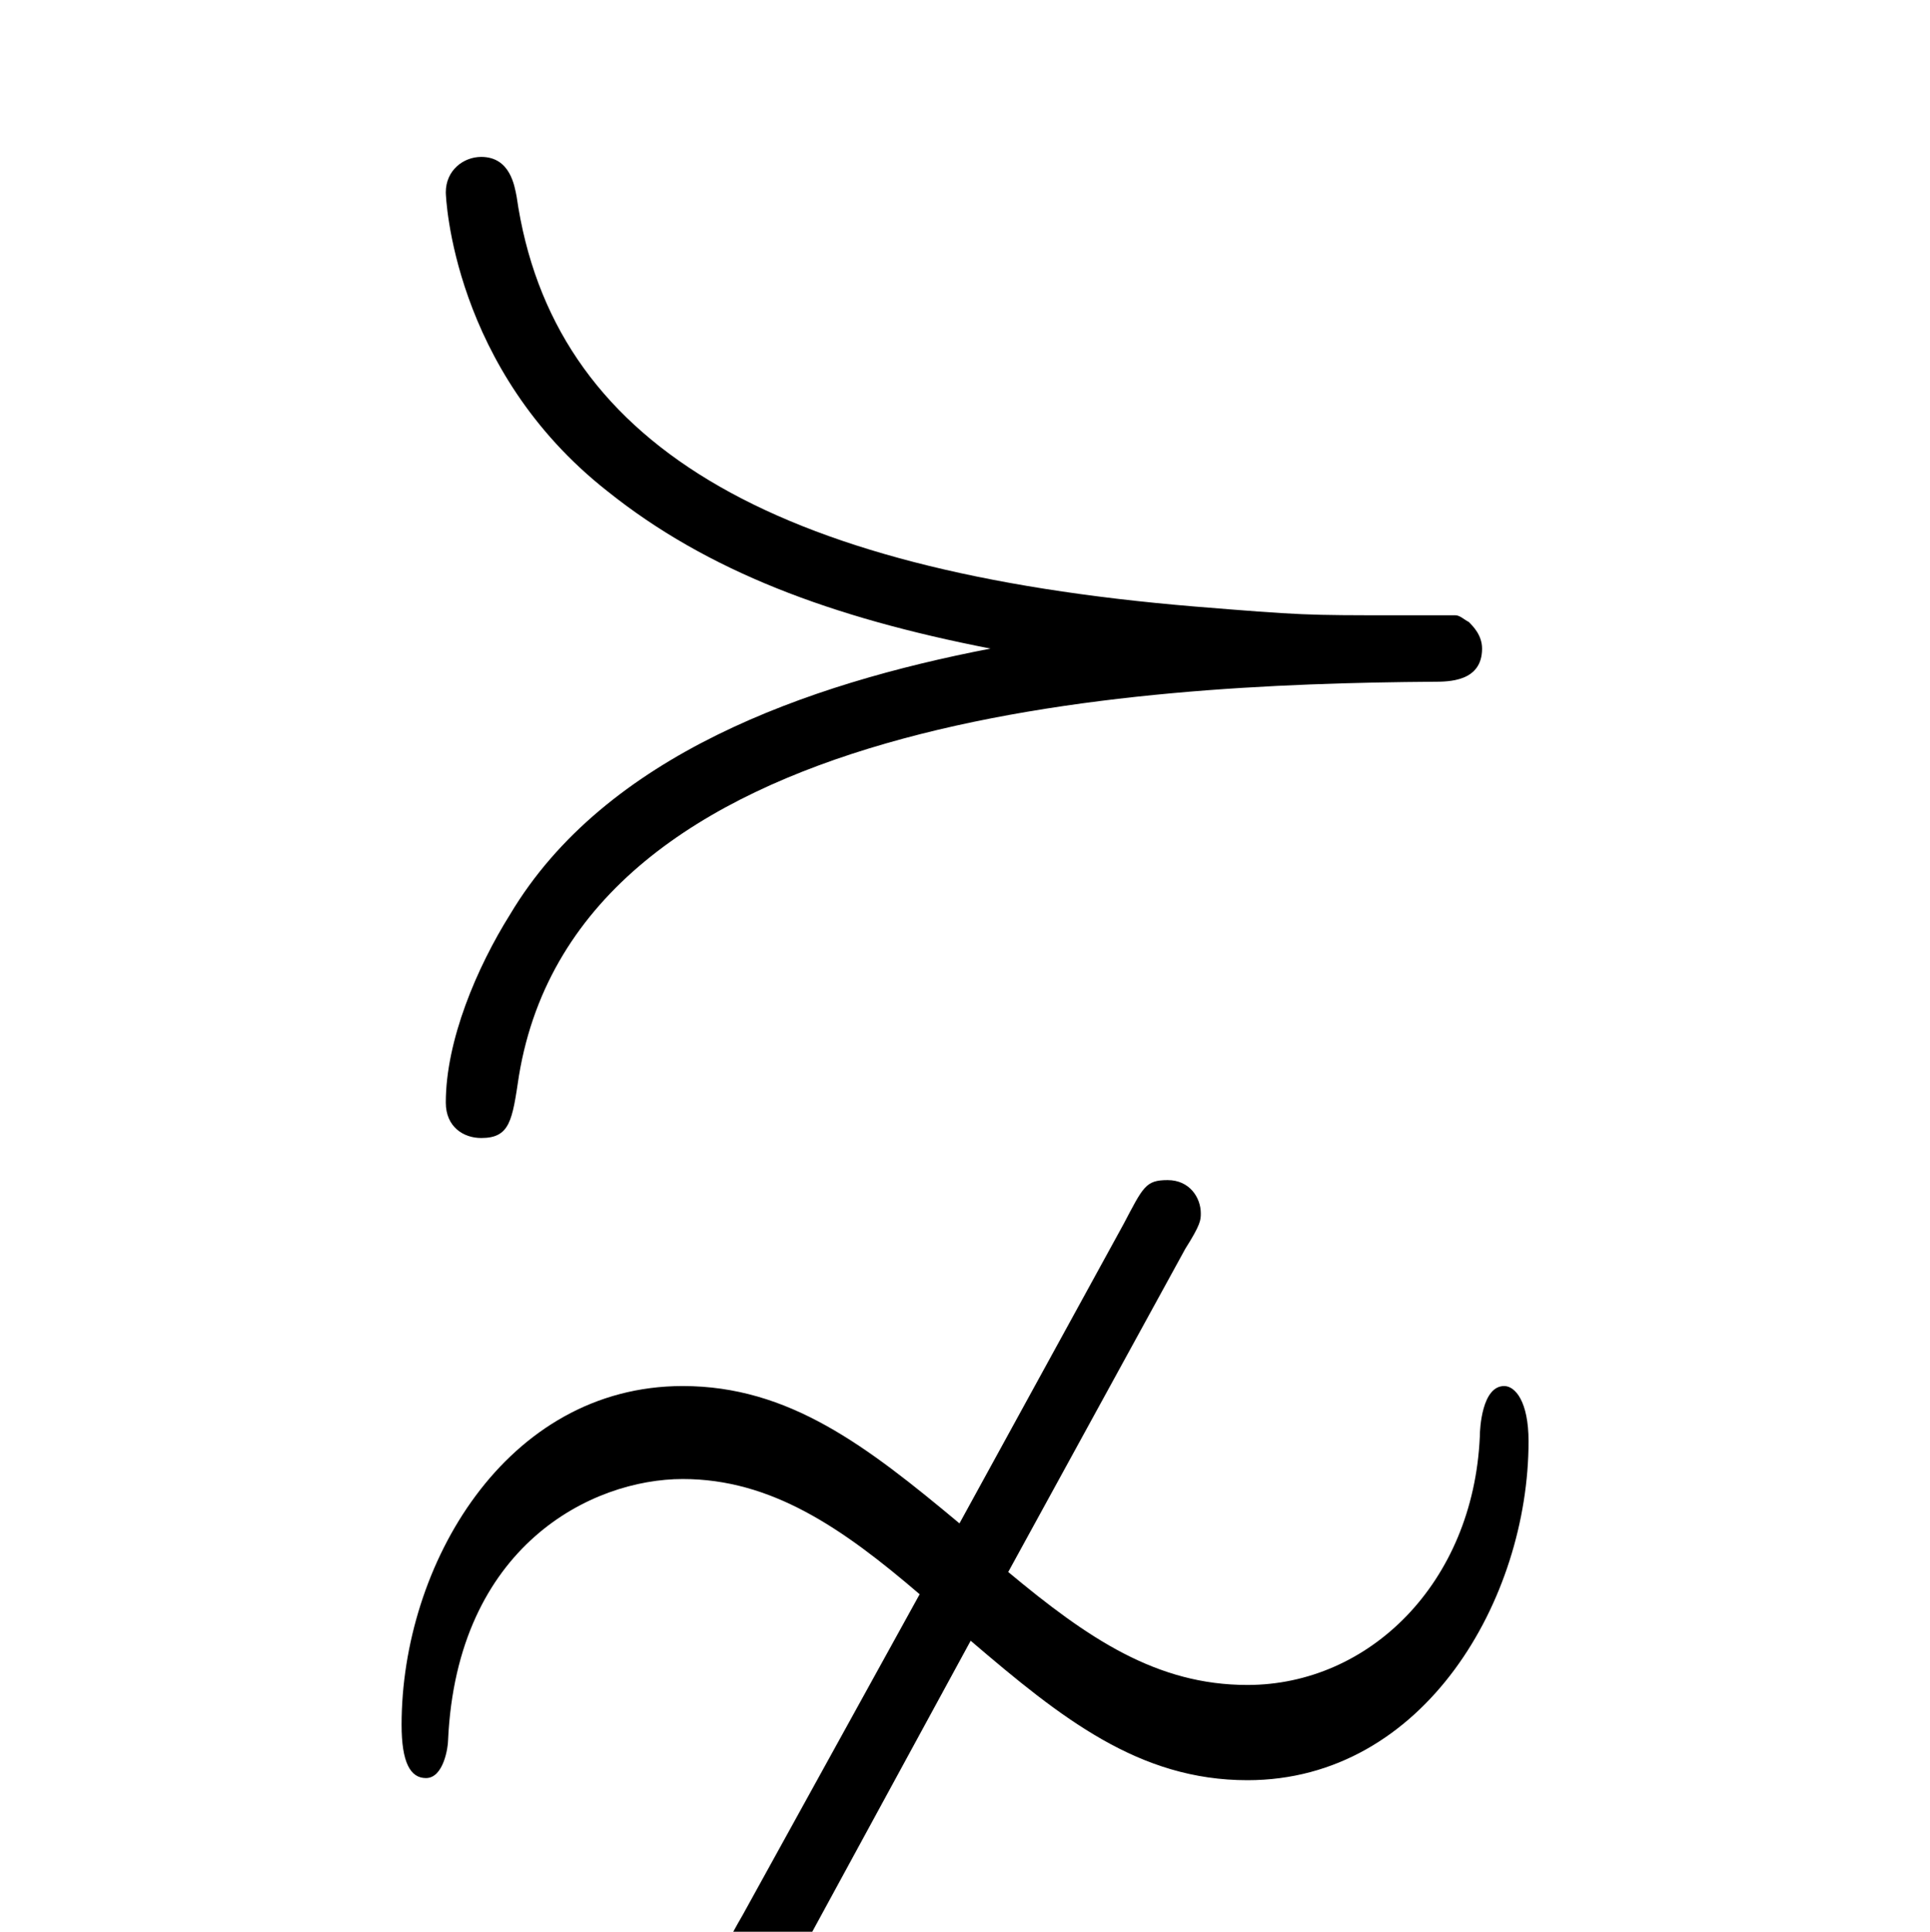 <?xml version="1.0" encoding="UTF-8"?>
<svg xmlns="http://www.w3.org/2000/svg" xmlns:xlink="http://www.w3.org/1999/xlink" width="13.62pt" height="13.63pt" viewBox="0 0 13.62 13.63" version="1.1">
<defs>
<g>
<symbol overflow="visible" id="glyph0-0">
<path style="stroke:none;" d=""/>
</symbol>
<symbol overflow="visible" id="glyph0-1">
<path style="stroke:none;" d="M 4.688 1.719 C 5.328 2.266 5.875 2.703 6.641 2.703 C 7.891 2.703 8.625 1.422 8.625 0.312 C 8.625 0.031 8.531 -0.078 8.453 -0.078 C 8.297 -0.078 8.281 0.219 8.281 0.281 C 8.234 1.312 7.5 2.031 6.641 2.031 C 6 2.031 5.516 1.703 4.953 1.234 L 6.203 -1.047 C 6.312 -1.219 6.312 -1.25 6.312 -1.297 C 6.312 -1.406 6.234 -1.531 6.078 -1.531 C 5.922 -1.531 5.906 -1.484 5.766 -1.219 L 4.609 0.891 C 3.953 0.344 3.406 -0.078 2.656 -0.078 C 1.406 -0.078 0.672 1.188 0.672 2.312 C 0.672 2.578 0.734 2.688 0.844 2.688 C 0.969 2.688 1 2.469 1 2.422 C 1.062 1.047 2.016 0.578 2.656 0.578 C 3.281 0.578 3.781 0.922 4.328 1.391 L 3.078 3.656 C 2.969 3.844 2.969 3.859 2.969 3.906 C 2.969 4.031 3.062 4.141 3.219 4.141 C 3.359 4.141 3.375 4.094 3.531 3.844 Z M 4.828 -5.281 C 3.531 -5.031 2.109 -4.531 1.438 -3.406 C 1.203 -3.031 0.984 -2.516 0.984 -2.078 C 0.984 -1.906 1.109 -1.828 1.234 -1.828 C 1.438 -1.828 1.453 -1.953 1.5 -2.266 C 1.922 -4.828 5.828 -5.031 7.953 -5.047 C 8.062 -5.047 8.297 -5.047 8.297 -5.281 C 8.297 -5.375 8.234 -5.438 8.203 -5.469 C 8.172 -5.484 8.141 -5.516 8.109 -5.516 C 8.094 -5.516 8.062 -5.516 7.703 -5.516 C 7.047 -5.516 7.031 -5.516 6.266 -5.578 C 3.266 -5.828 1.734 -6.734 1.484 -8.469 C 1.469 -8.547 1.438 -8.75 1.234 -8.75 C 1.109 -8.75 0.984 -8.656 0.984 -8.5 C 0.984 -8.469 1.031 -7.25 2.125 -6.391 C 2.828 -5.828 3.703 -5.5 4.828 -5.281 Z M 4.828 -5.281 "/>
</symbol>
</g>
<clipPath id="clip1">
  <path d="M 2 1 L 11 1 L 11 13.629 L 2 13.629 Z M 2 1 "/>
</clipPath>
</defs>
<g id="surface1">
<g clip-path="url(#clip1)" clip-rule="nonzero">
<g style="fill:rgb(0%,0%,0%);fill-opacity:1;">
  <use xlink:href="#glyph0-1" x="2.162" y="9.857"/>
</g>
</g>
</g>
</svg>
